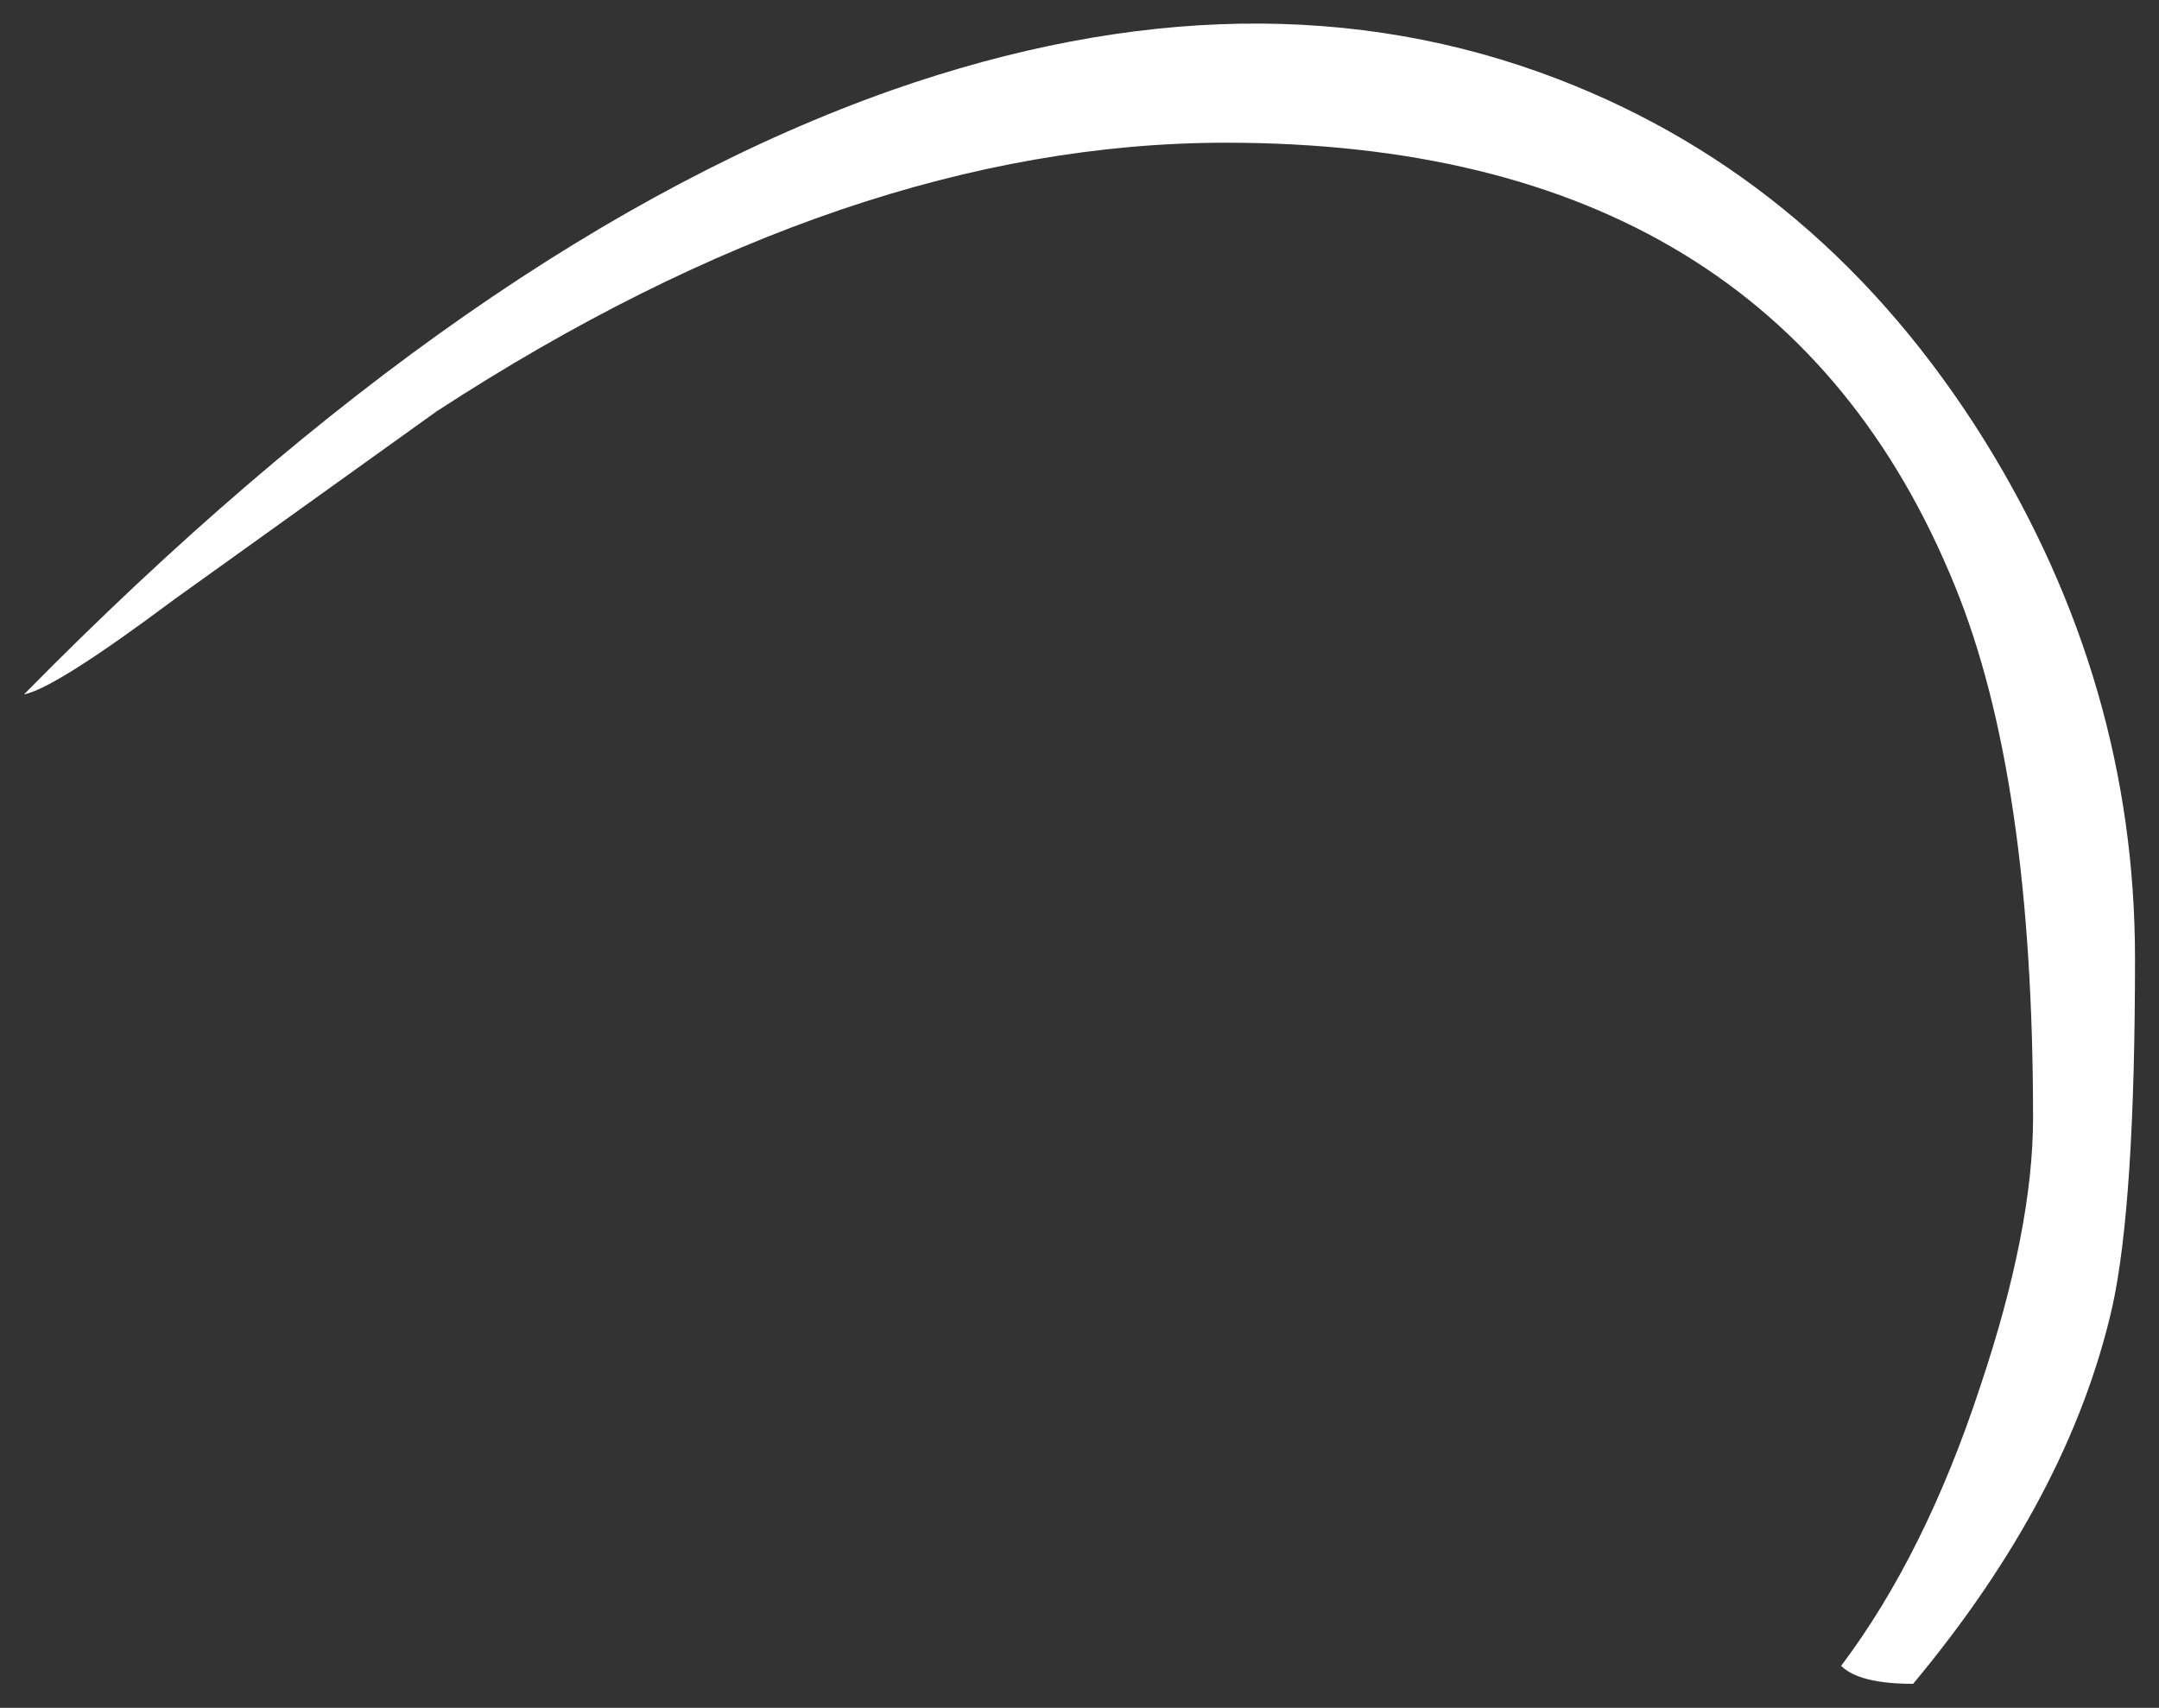<?xml version="1.0" encoding="UTF-8" standalone="no"?>
<svg xmlns:xlink="http://www.w3.org/1999/xlink" height="71.2px" width="90px" xmlns="http://www.w3.org/2000/svg">
  <rect width="100%" height="100%" fill="#333333" stroke="none"/>
  <g transform="matrix(1.0, 0.0, 0.0, 1.0, -197.25, 83.2)">
    <path d="M204.5 -58.2 Q199.55 -54.5 198.25 -54.25 217.0 -73.3 234.45 -79.45 249.6 -84.75 262.2 -79.9 273.25 -75.65 280.0 -64.8 286.25 -54.7 286.25 -43.25 286.25 -33.0 285.3 -28.7 283.5 -20.8 277.0 -13.0 274.75 -13.0 274.0 -13.75 277.5 -18.4 279.8 -25.4 282.0 -31.95 282.0 -36.6 282.0 -50.8 278.75 -58.75 271.25 -77.25 248.35 -77.25 232.65 -77.25 215.45 -66.05 L204.5 -58.2" fill="#ffffff" fill-rule="evenodd" stroke="none"/>
  </g>
</svg>
